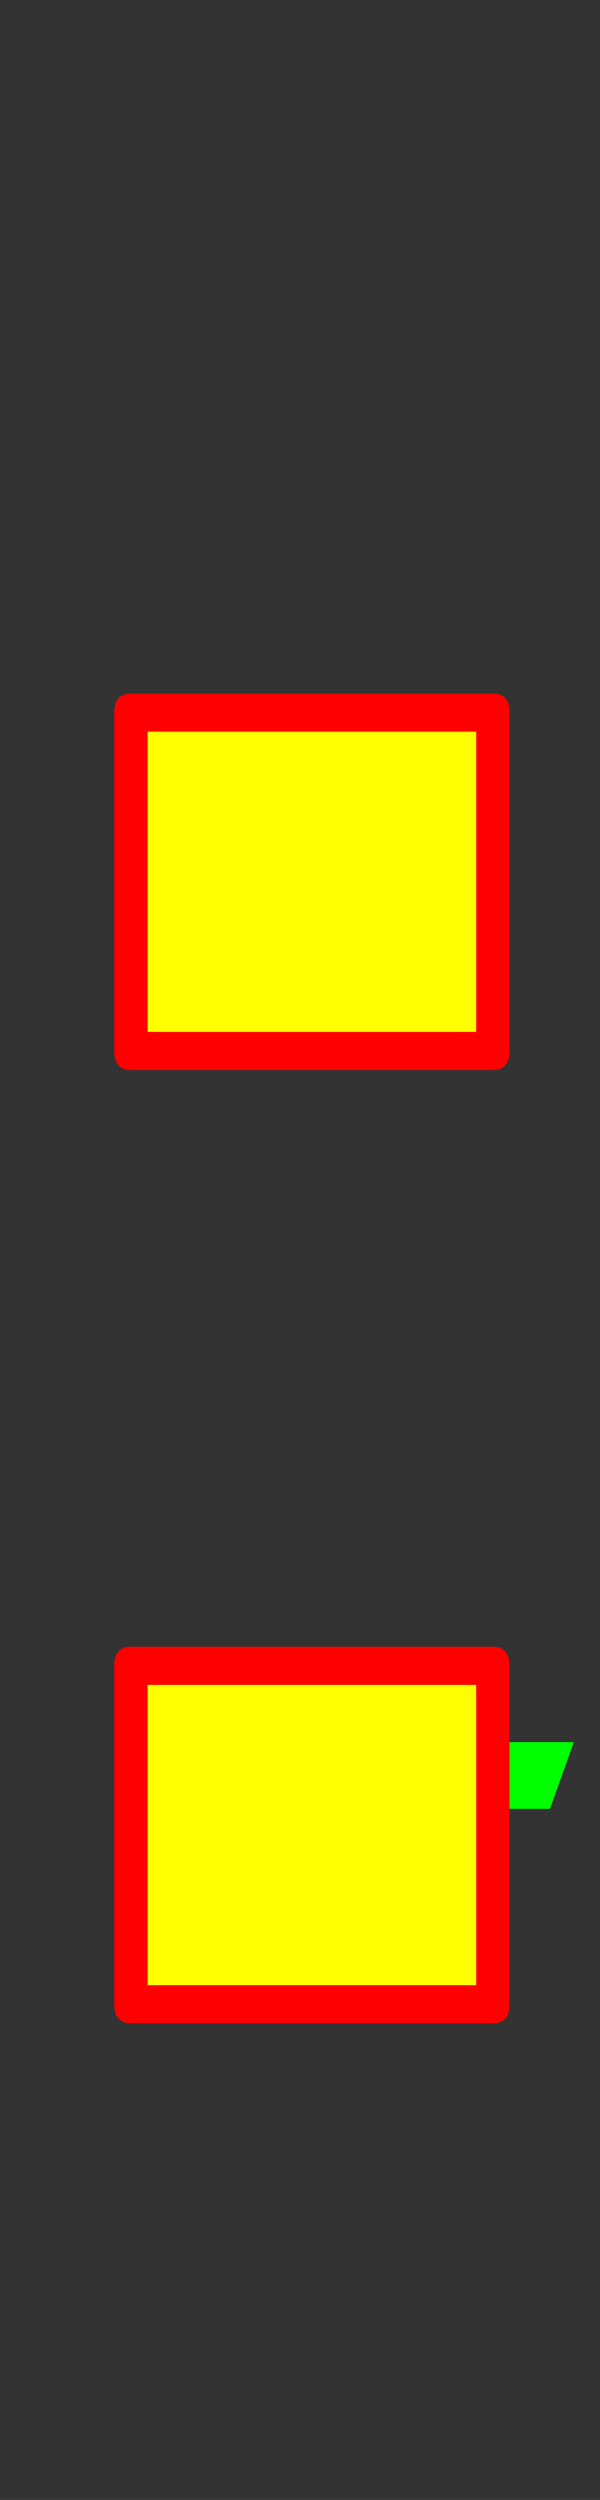 <svg xmlns="http://www.w3.org/2000/svg" id="glyph30" viewBox="0 0 252 1049">
  <rect x="0" y="0" width="252" height="1049" fill="#333333" stroke="none"/>
  <defs/>
  <g transform="translate(0, 839)">
    <path fill="#000000" d="M55 -398V-540H207V-398ZM55 2V-140H207V2Z"/>
    <path fill="#00ff00" d="M79 -80L89 -108H241L231 -80ZM50 0L60 -28H212L202 0Z"/>
    <path fill="#ffff00" d="M50 -398V-540H202V-398ZM50 2V-140H202V2Z"/>
    <path fill="#ff0000" d="M48 -398V-540Q48 -548 55 -548H207Q214 -548 214 -540V-398Q214 -390 207 -390H55Q48 -390 48 -398ZM62 -532V-406H200V-532ZM48 2V-140Q48 -148 55 -148H207Q214 -148 214 -140V2Q214 10 207 10H55Q48 10 48 2ZM62 -132V-6H200V-132Z"/>
  </g>
</svg>
